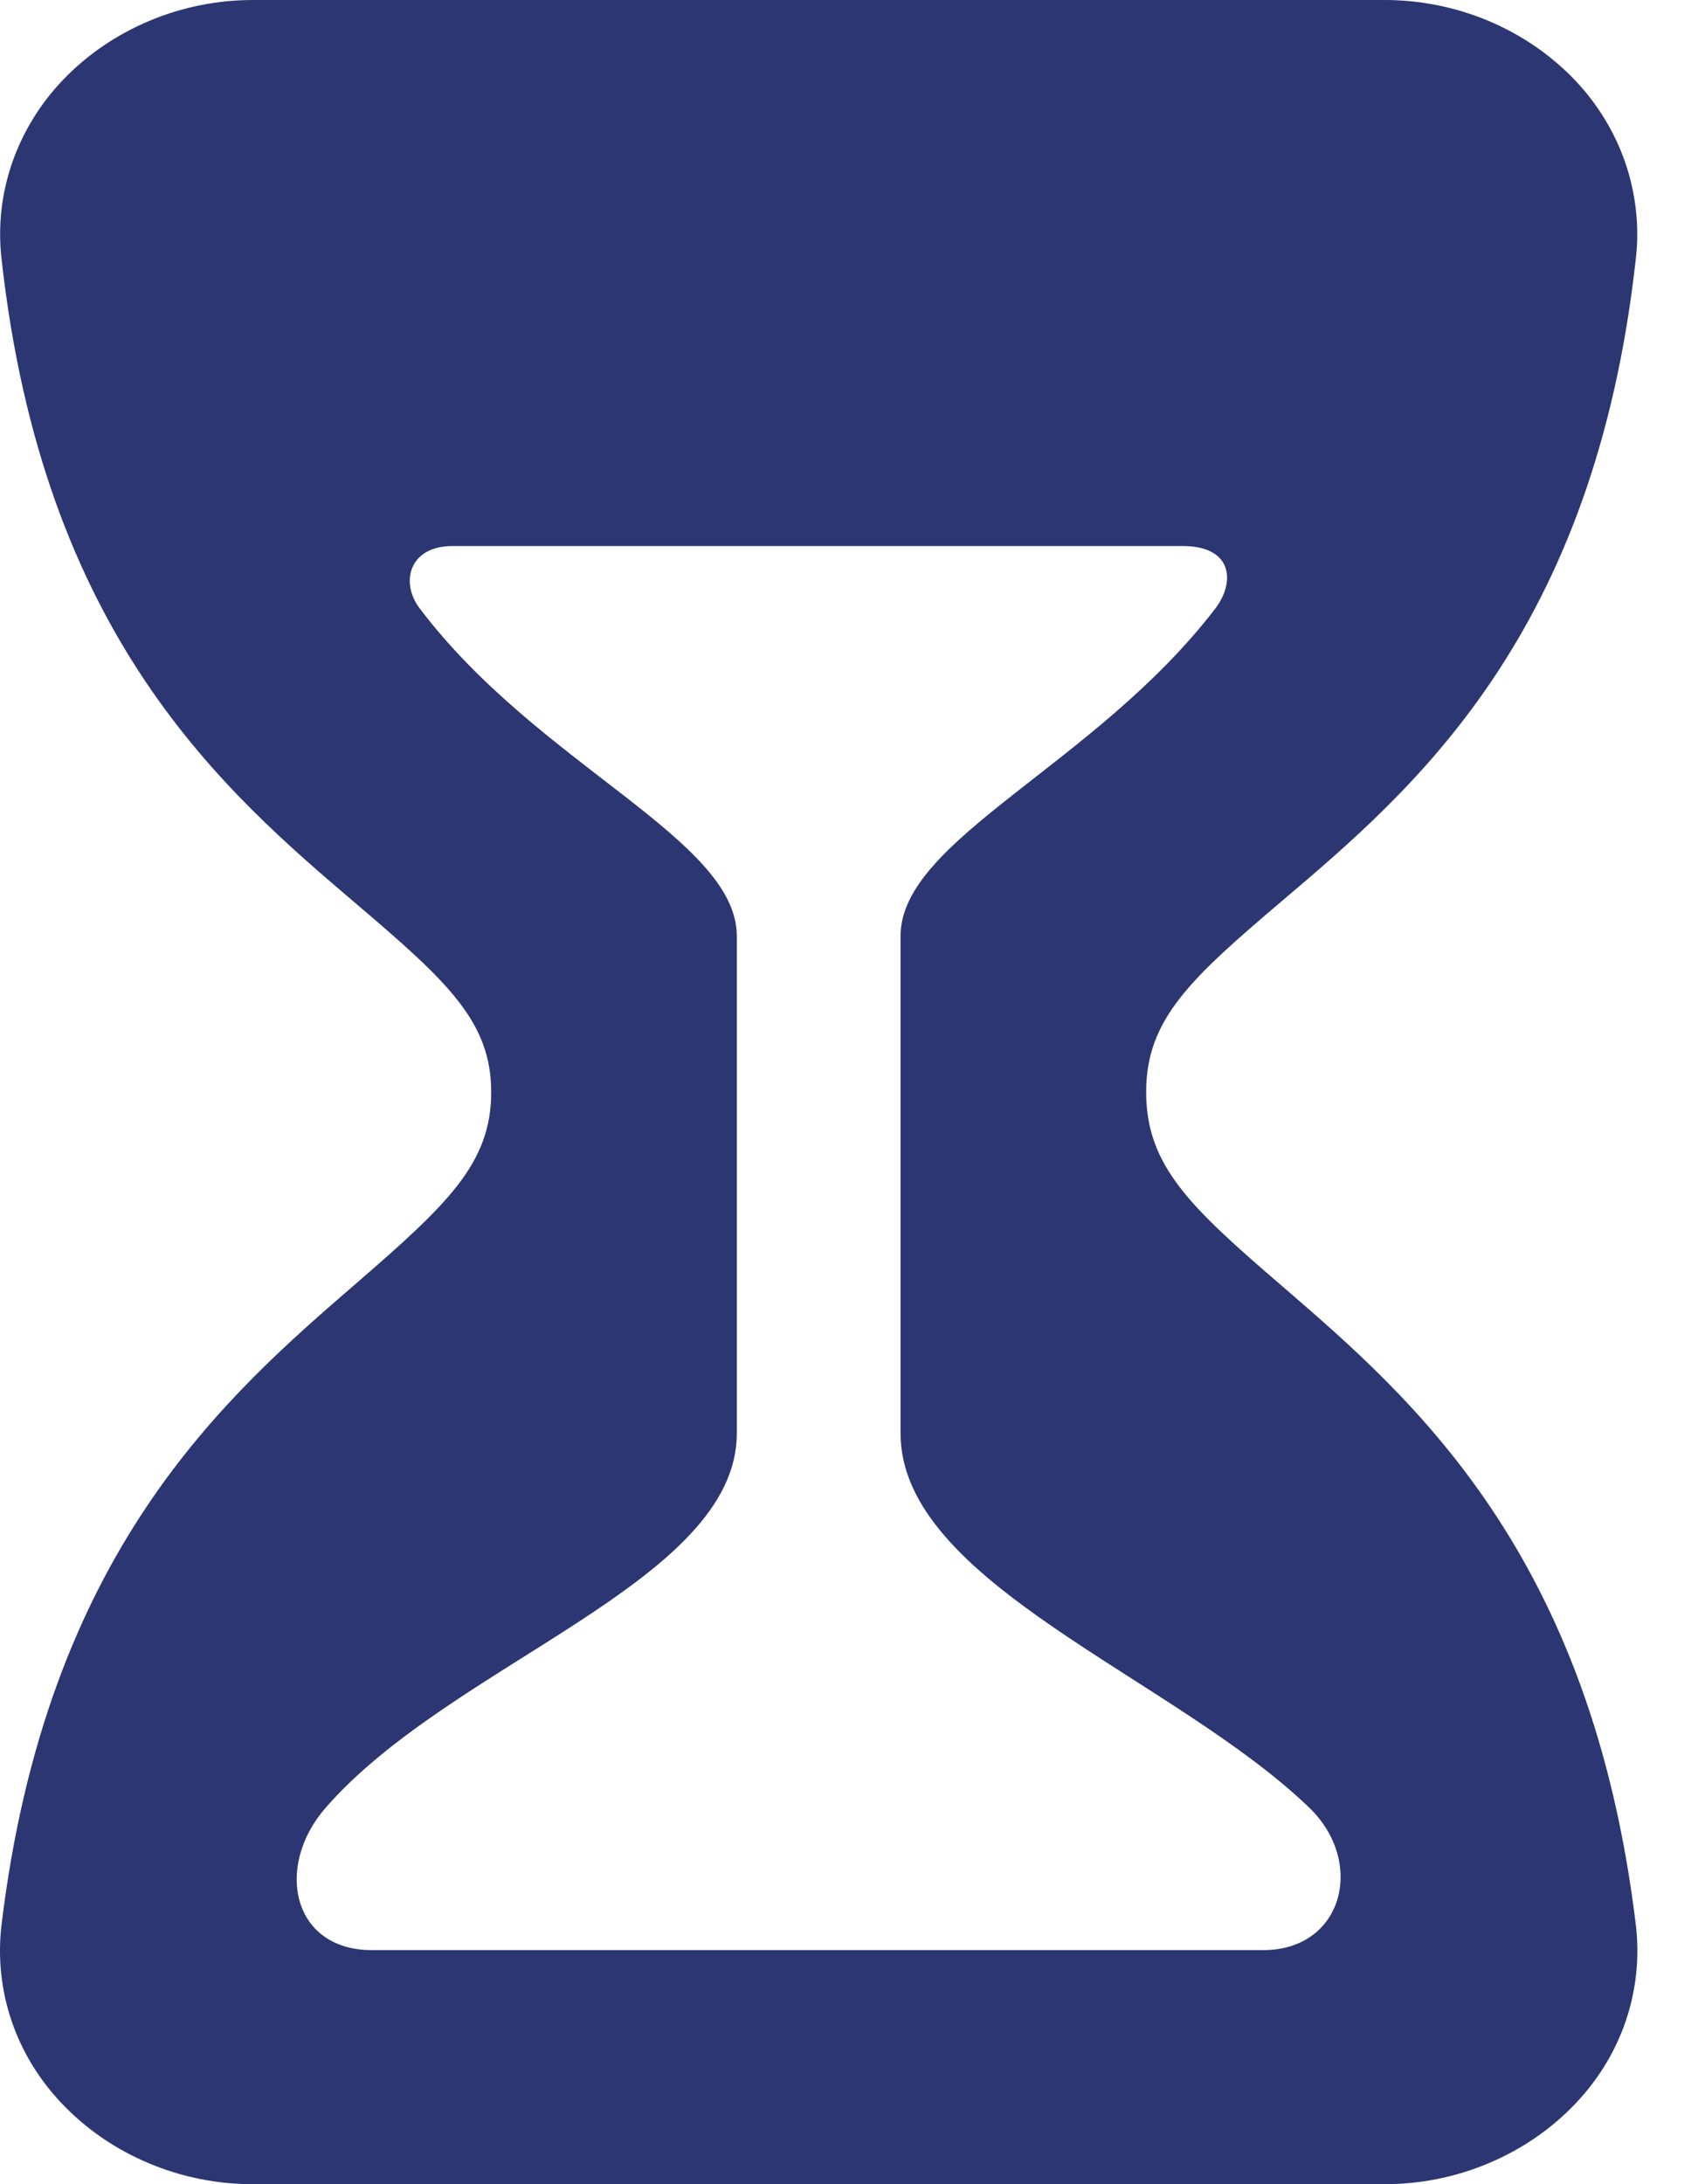 <svg width="14" height="18" viewBox="0 0 14 18" fill="none" xmlns="http://www.w3.org/2000/svg">
<path d="M0.011 15.876C0.38 12.786 1.861 11.506 2.942 10.572C3.69 9.924 4.05 9.587 4.05 9C4.05 8.421 3.691 8.09 2.946 7.456C1.852 6.525 0.353 5.249 0.011 2.118C-0.017 1.855 0.014 1.59 0.101 1.339C0.189 1.088 0.33 0.857 0.517 0.661C0.716 0.452 0.96 0.286 1.231 0.172C1.502 0.058 1.796 -0.001 2.092 9.86892e-06H11.408C11.705 -0.001 11.999 0.058 12.27 0.171C12.542 0.285 12.786 0.452 12.986 0.661C13.172 0.857 13.313 1.088 13.4 1.339C13.486 1.59 13.517 1.855 13.489 2.118C13.148 5.239 11.655 6.505 10.565 7.429C9.813 8.068 9.45 8.401 9.45 9C9.45 9.607 9.813 9.947 10.569 10.597C11.645 11.525 13.121 12.796 13.489 15.876C13.518 16.138 13.49 16.402 13.405 16.653C13.32 16.904 13.18 17.134 12.995 17.33C12.795 17.542 12.55 17.711 12.276 17.826C12.003 17.942 11.707 18.001 11.408 18H2.092C1.793 18.001 1.497 17.942 1.224 17.826C0.95 17.711 0.705 17.542 0.505 17.33C0.32 17.134 0.18 16.904 0.095 16.653C0.01 16.402 -0.018 16.138 0.011 15.876ZM3.066 16.071H10.415C11.074 16.071 11.259 15.348 10.798 14.9C9.68 13.821 7.425 13.049 7.425 11.812V7.714C7.425 6.917 9.029 6.308 10.021 5.014C10.184 4.801 10.168 4.5 9.752 4.5H3.729C3.374 4.5 3.298 4.799 3.459 5.012C4.437 6.308 6.075 6.913 6.075 7.714V11.812C6.075 13.039 3.724 13.701 2.682 14.901C2.263 15.385 2.409 16.071 3.066 16.071Z" fill="#2B3672"/>
</svg>

